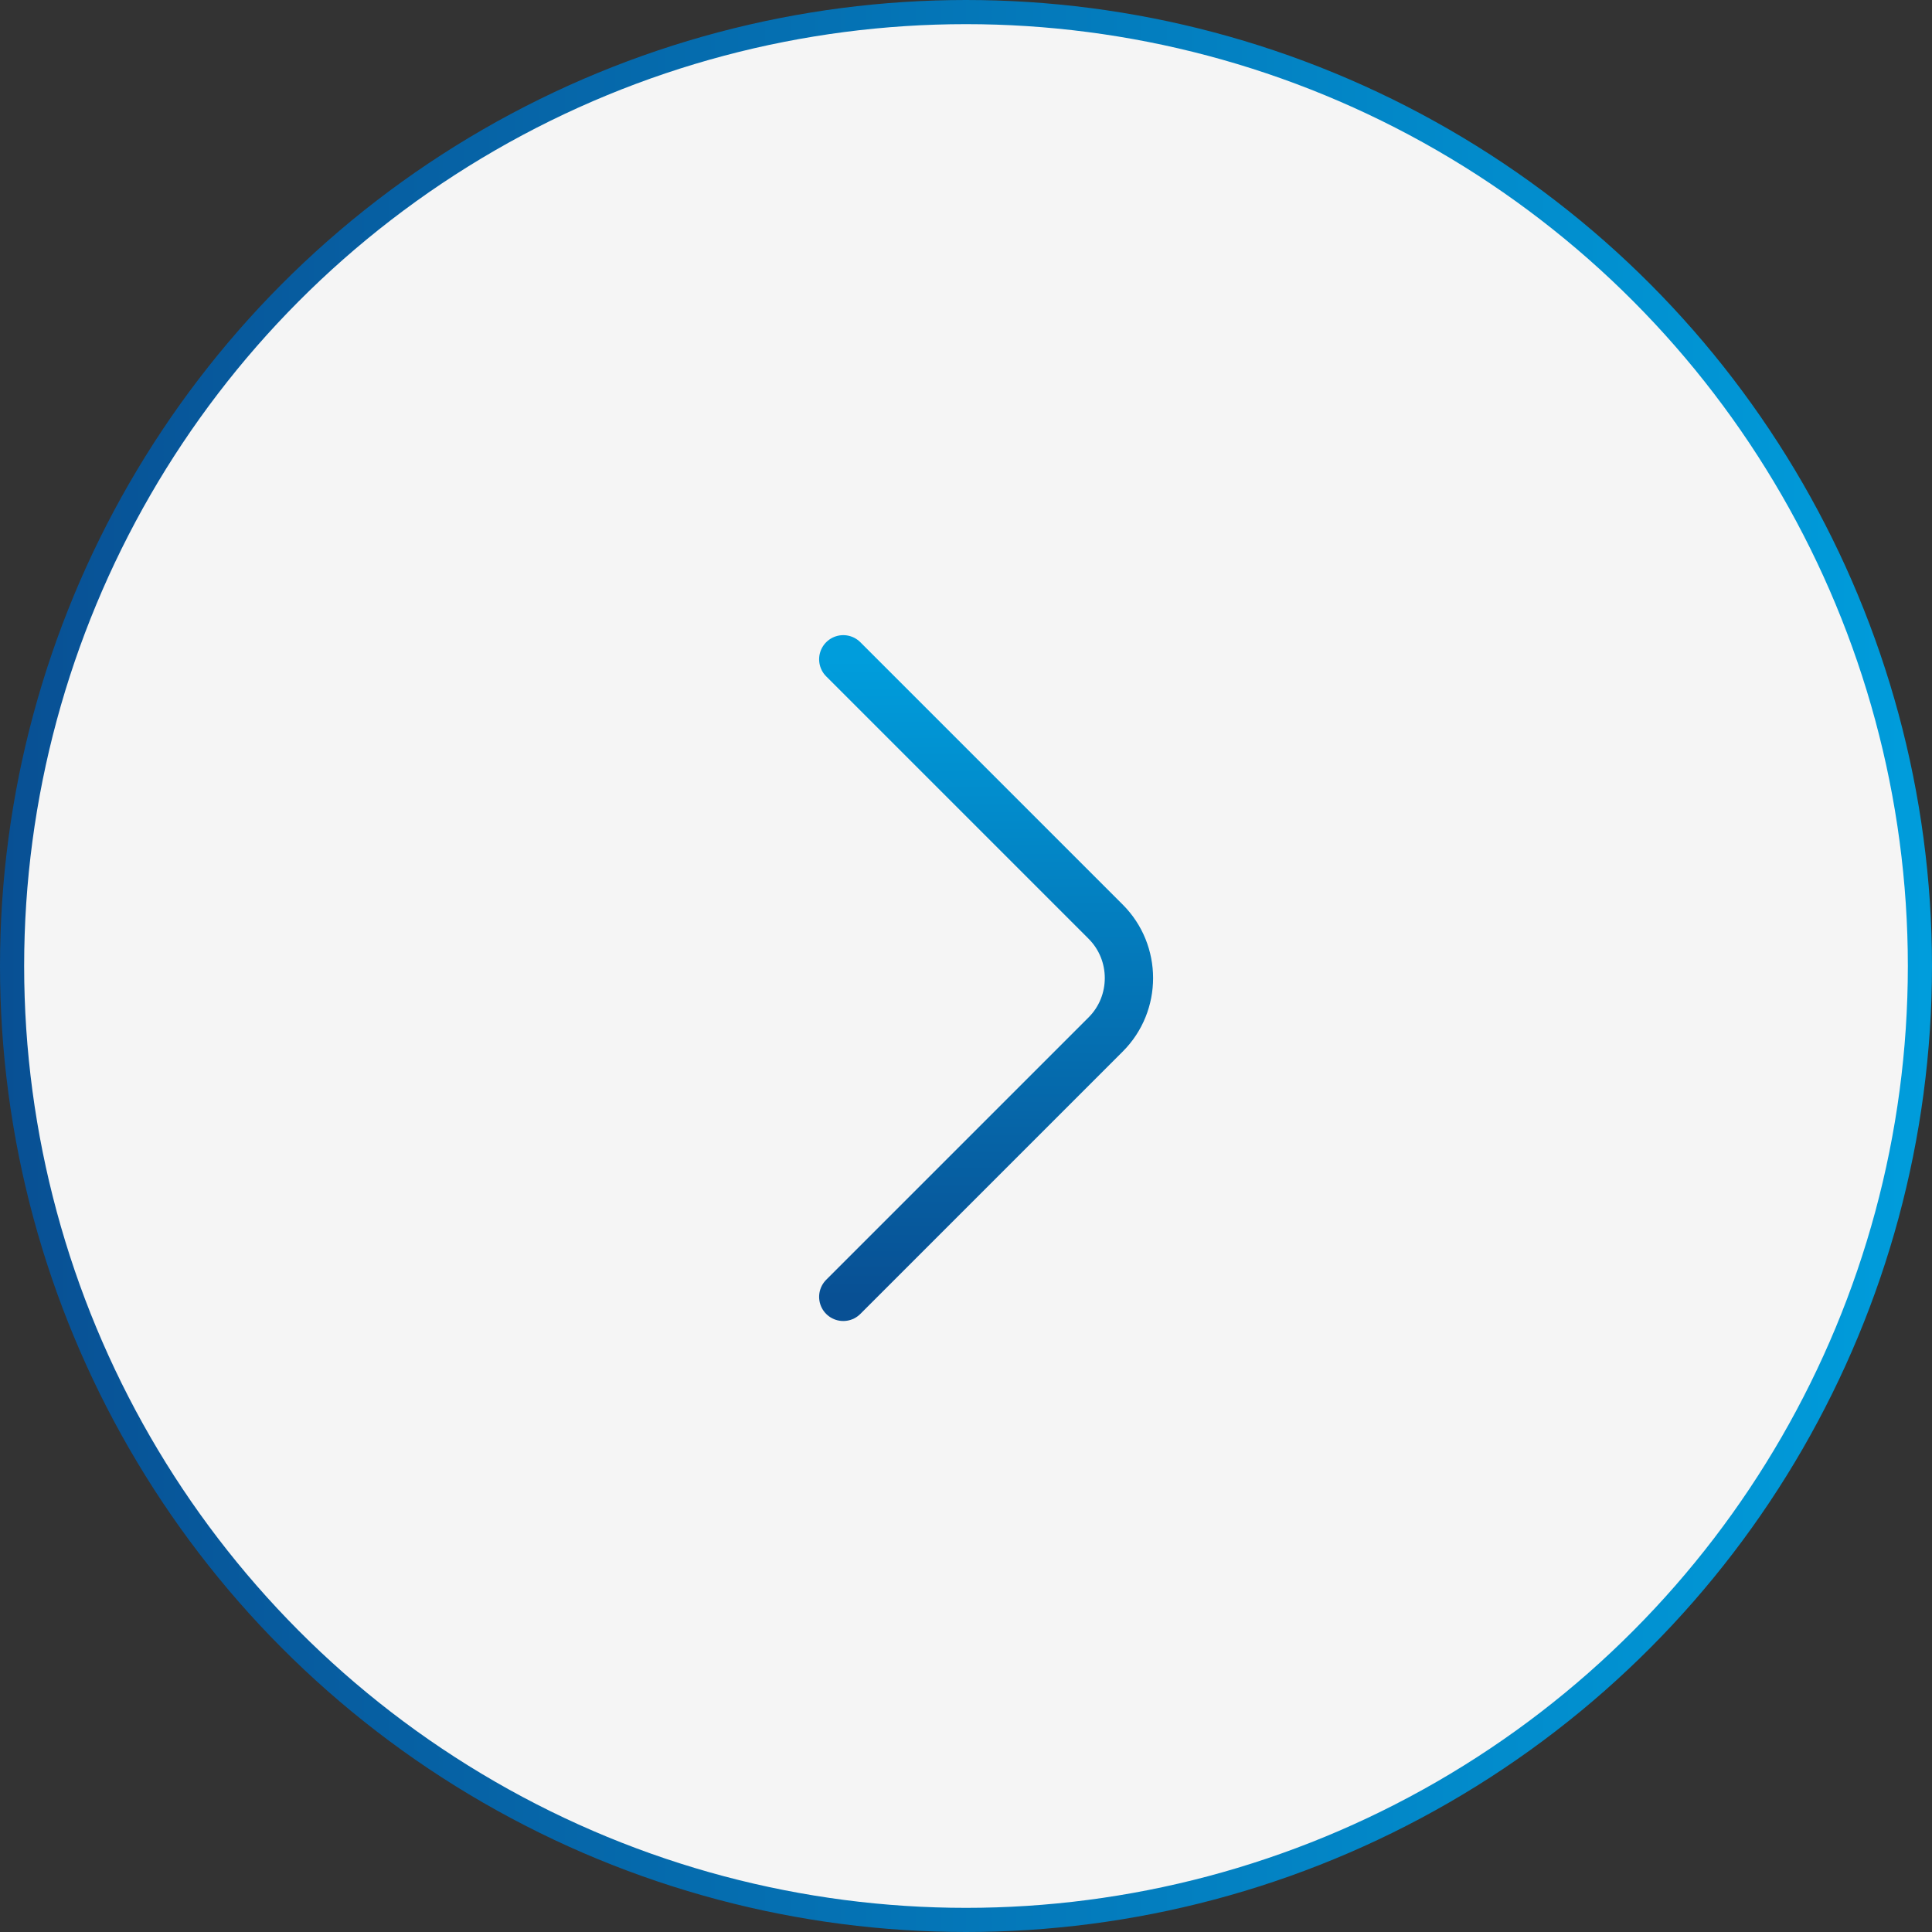 <svg width="40" height="40" viewBox="0 0 40 40" fill="none" xmlns="http://www.w3.org/2000/svg">
<rect x="0" y="0" width="40" height="40" fill="#333333" stroke="none"/>
<circle cx="20" cy="20" r="19.75" fill="#F5F5F5" stroke="url(#paint0_linear_437_1952)" stroke-width="0.5"/>
<path d="M17.459 13.65L22.892 19.083C23.534 19.725 23.534 20.775 22.892 21.417L17.459 26.85" stroke="url(#paint1_linear_437_1952)" stroke-miterlimit="10" stroke-linecap="round" stroke-linejoin="round"/>
<defs>
<linearGradient id="paint0_linear_437_1952" x1="1.29223e-07" y1="20.8" x2="40" y2="20.8" gradientUnits="userSpaceOnUse">
<stop stop-color="#085094"/>
<stop offset="1" stop-color="#009DDC"/>
</linearGradient>
<linearGradient id="paint1_linear_437_1952" x1="20.534" y1="26.85" x2="20.534" y2="13.65" gradientUnits="userSpaceOnUse">
<stop stop-color="#085094"/>
<stop offset="1" stop-color="#009DDC"/>
</linearGradient>
</defs>
</svg>
